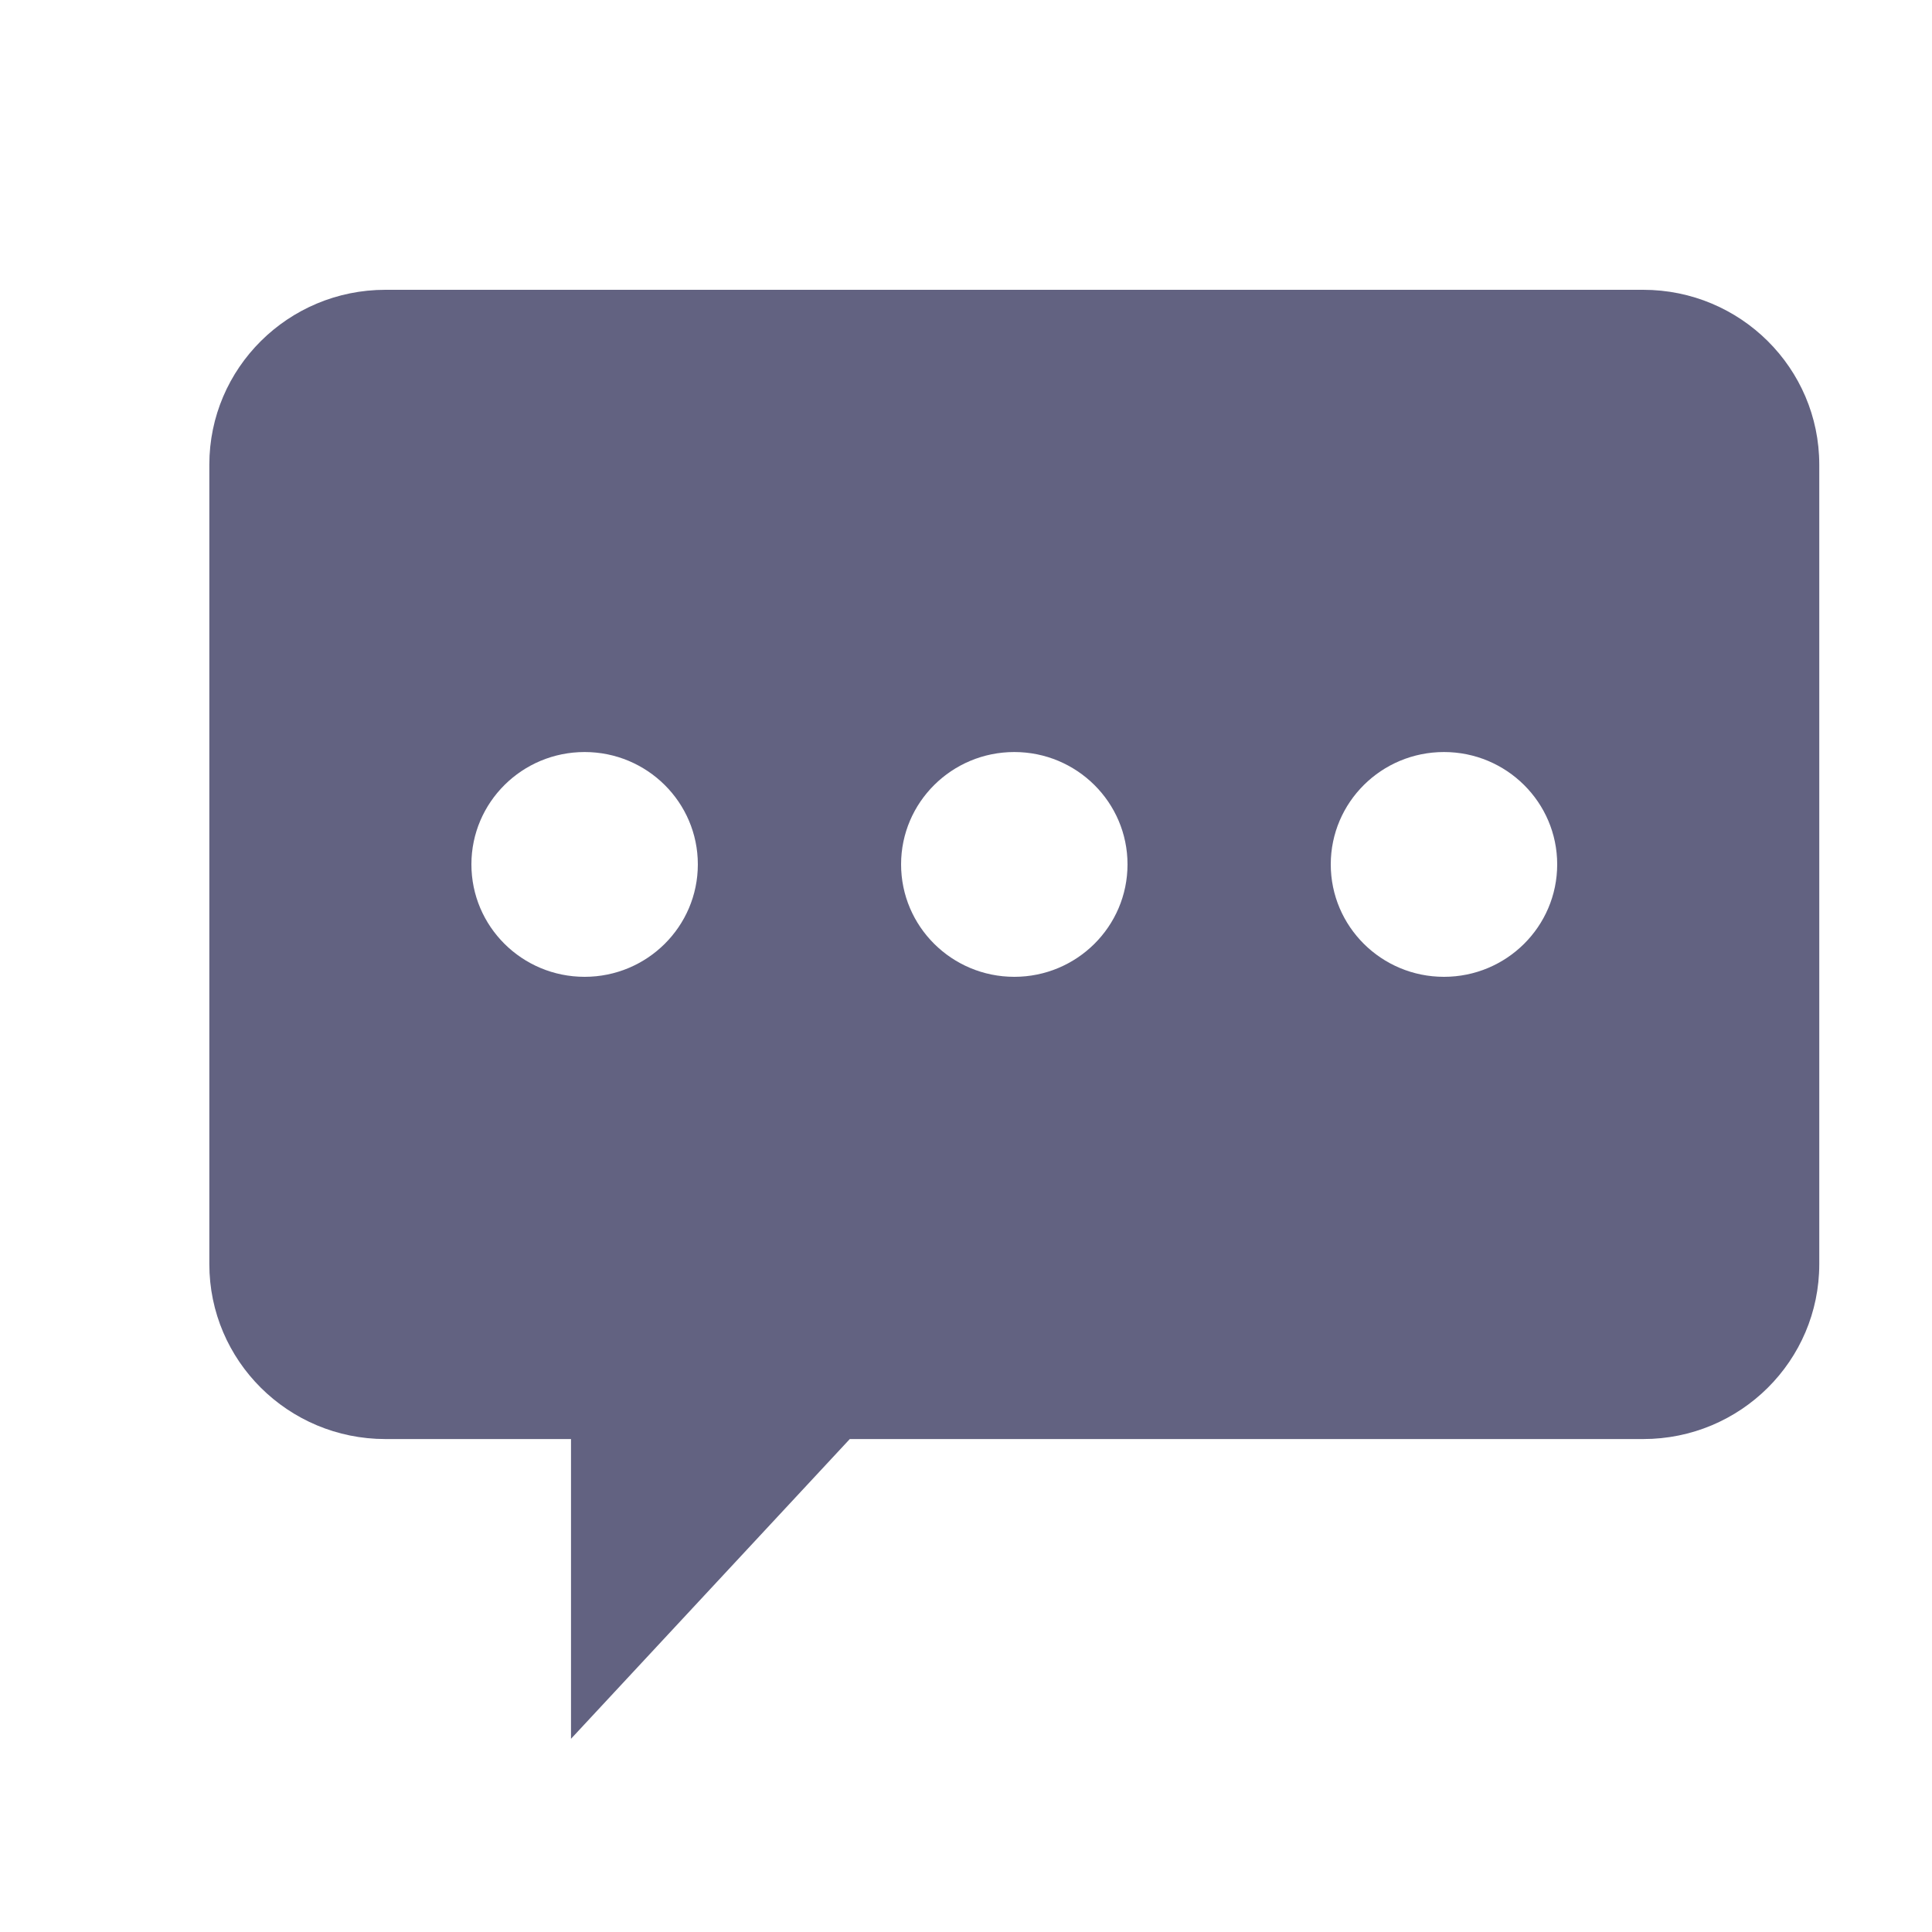 <svg width="20" height="20" viewBox="0 0 20 20" fill="none" xmlns="http://www.w3.org/2000/svg">
<path d="M17.01 3H3.99C2.983 3 2.167 3.811 2.167 4.81V13.086C2.167 14.086 2.983 14.897 3.99 14.897H5.911V18L8.797 14.897H17.01C18.018 14.897 18.833 14.086 18.833 13.086V4.81C18.833 3.811 18.017 3 17.01 3ZM6.052 10.112C5.404 10.112 4.88 9.591 4.88 8.948C4.88 8.306 5.404 7.785 6.052 7.785C6.699 7.785 7.224 8.306 7.224 8.948C7.224 9.591 6.699 10.112 6.052 10.112ZM10.5 10.112C9.853 10.112 9.328 9.591 9.328 8.948C9.328 8.306 9.853 7.785 10.5 7.785C11.147 7.785 11.672 8.306 11.672 8.948C11.672 9.591 11.147 10.112 10.5 10.112ZM14.948 10.112C14.3 10.112 13.776 9.591 13.776 8.948C13.776 8.306 14.3 7.785 14.948 7.785C15.595 7.785 16.12 8.306 16.12 8.948C16.12 9.591 15.595 10.112 14.948 10.112Z" fill="#626281"/>
</svg>

